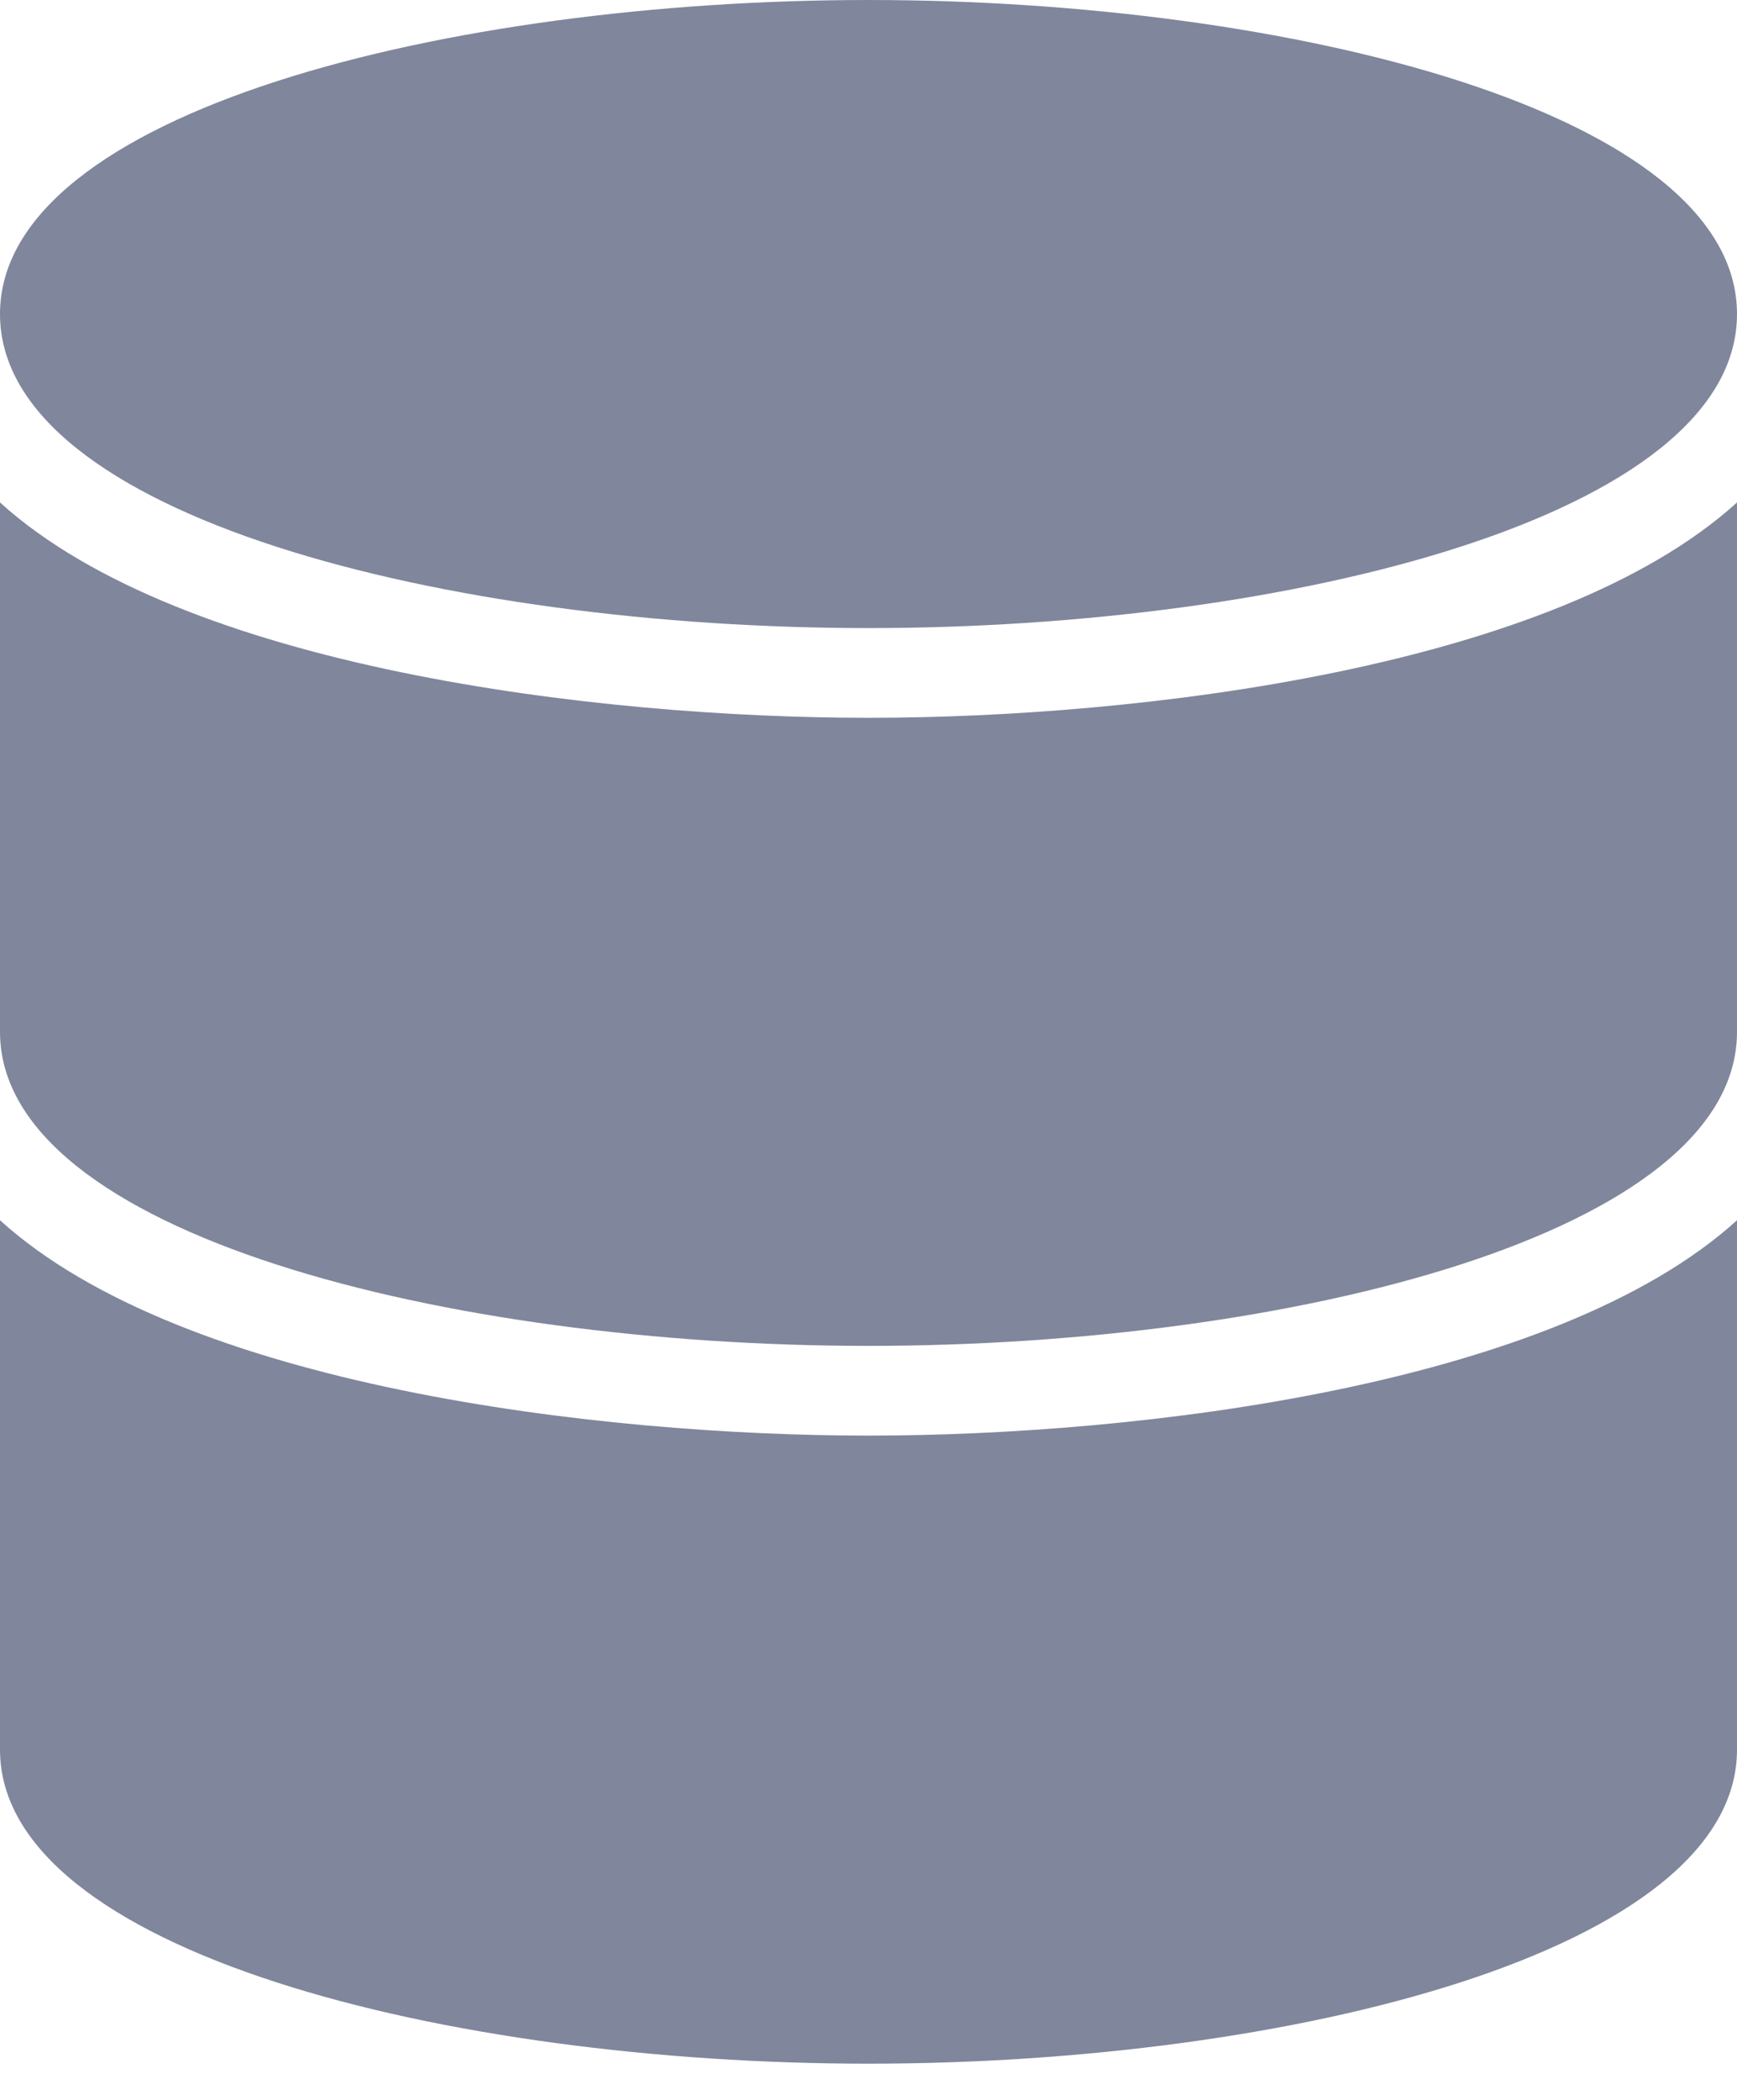 <?xml version="1.0" encoding="UTF-8"?>
<svg width="24px" height="29px" viewBox="0 0 24 29" version="1.1" xmlns="http://www.w3.org/2000/svg" xmlns:xlink="http://www.w3.org/1999/xlink">
    <!-- Generator: sketchtool 63.1 (101010) - https://sketch.com -->
    <title>201BCEF9-713D-4BBD-A9B7-5B35B77C86C6</title>
    <desc>Created with sketchtool.</desc>
    <g id="👨🏻‍💼-client-admin" stroke="none" stroke-width="1" fill="none" fill-rule="evenodd">
        <g id="bgv-report-2" transform="translate(-220, -1082)">
            <g id="address" transform="translate(160, 871)">
                <g id="card-/-verification" transform="translate(40, 185)">
                    <g id="Group-25" transform="translate(8, 16)">
                        <rect id="Rectangle" fill="#D8D8D8" opacity="0" x="0" y="0" width="48" height="48"></rect>
                        <g id="Group-24" transform="translate(12, 10)" fill="#010E39" fill-rule="nonzero" opacity="0.5">
                            <path d="M12,-1.19237953e-13 C6.189,-1.19237953e-13 0,1.549 0,4.337 C0,7.125 6.189,8.674 12,8.674 C17.811,8.674 24,7.125 24,4.337 C24,1.549 17.811,-1.19237953e-13 12,-1.19237953e-13 Z" id="Path"></path>
                            <path d="M12,9.913 C8.274,9.913 2.526,9.232 0,6.939 L0,14.25 C0,17.038 6.189,18.587 12,18.587 C17.811,18.587 24,17.038 24,14.25 L24,6.939 C21.474,9.232 15.726,9.913 12,9.913 Z" id="Path"></path>
                            <path d="M12,19.826 C8.274,19.826 2.526,19.145 0,16.852 L0,24.163 C0,26.951 6.189,28.5 12,28.5 C17.811,28.5 24,26.951 24,24.163 L24,16.852 C21.474,19.145 15.726,19.826 12,19.826 Z" id="Path"></path>
                        </g>
                    </g>
                </g>
            </g>
        </g>
    </g>
</svg>